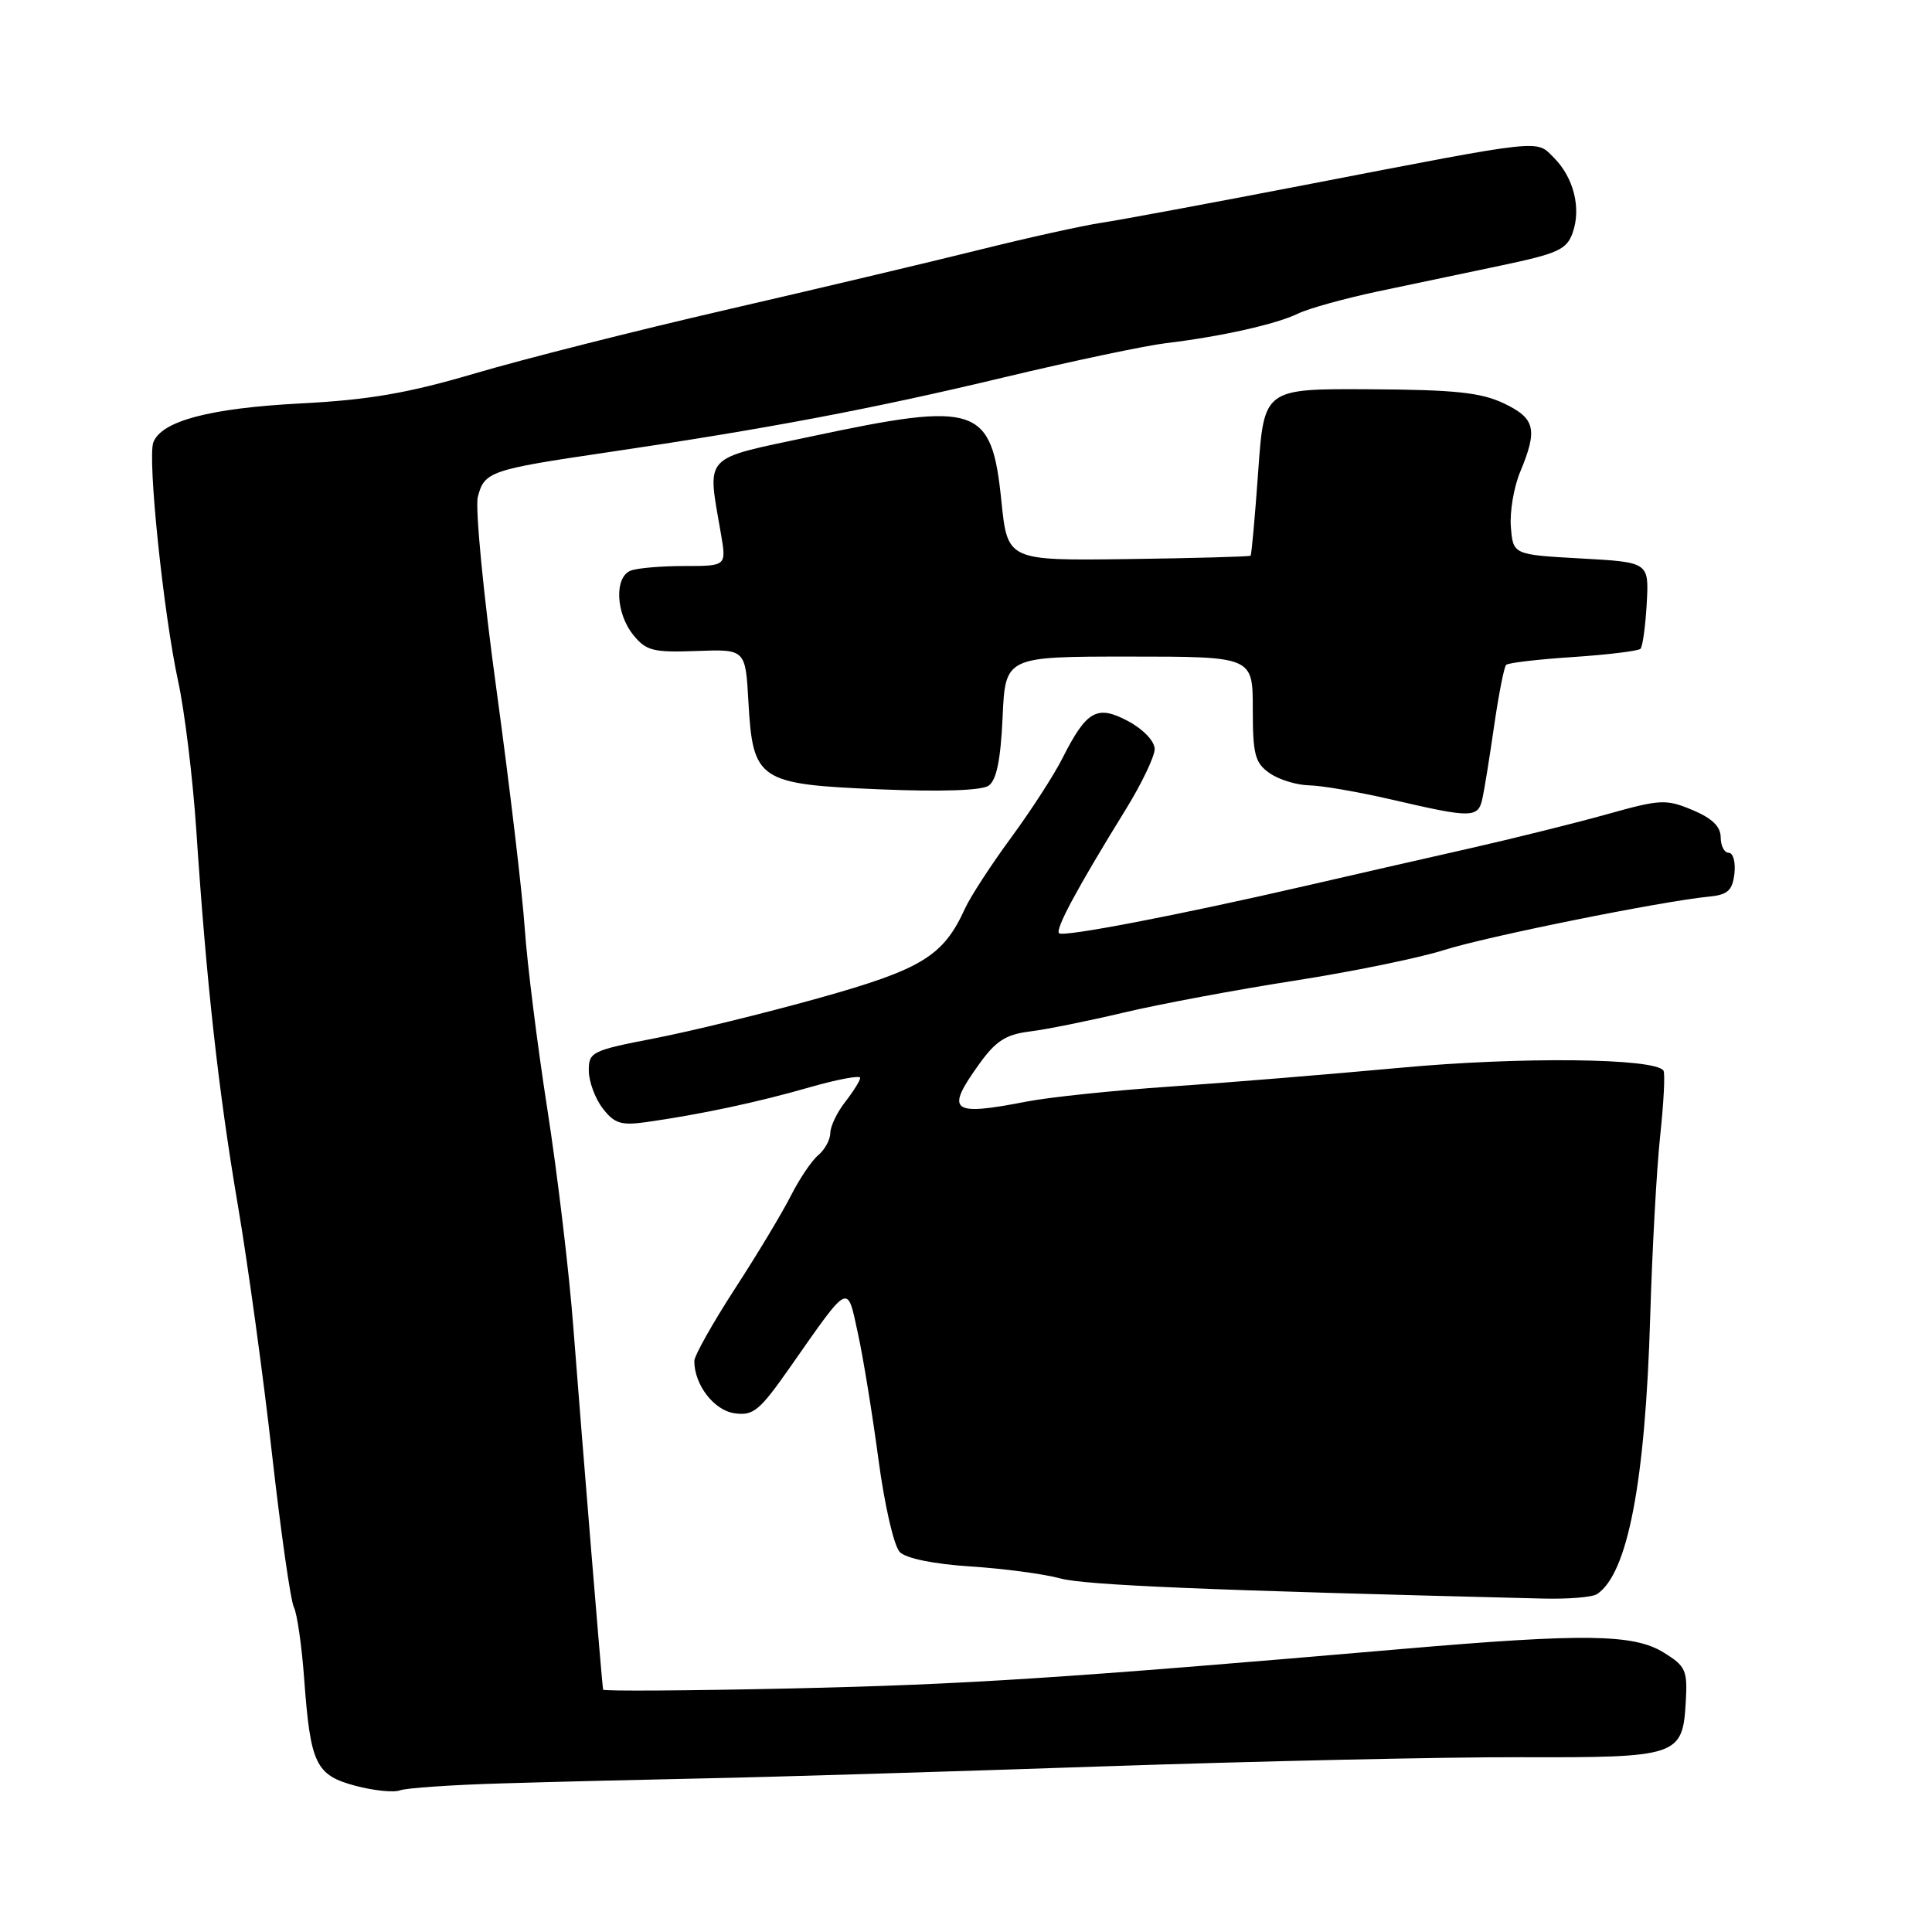 <?xml version="1.0" encoding="UTF-8" standalone="no"?>
<!DOCTYPE svg PUBLIC "-//W3C//DTD SVG 1.1//EN" "http://www.w3.org/Graphics/SVG/1.1/DTD/svg11.dtd" >
<svg xmlns="http://www.w3.org/2000/svg" xmlns:xlink="http://www.w3.org/1999/xlink" version="1.1" viewBox="0 0 256 256">
 <g >
 <path fill="currentColor"
d=" M 66.50 236.31 C 73.10 236.11 85.25 235.81 93.50 235.64 C 101.75 235.48 125.38 234.76 146.00 234.06 C 166.62 233.36 191.60 232.81 201.50 232.84 C 222.33 232.90 222.95 232.70 223.37 225.58 C 223.62 221.32 223.38 220.78 220.45 218.97 C 216.47 216.51 209.96 216.42 186.00 218.48 C 140.76 222.38 127.78 223.22 104.75 223.73 C 91.14 224.03 79.96 224.10 79.91 223.89 C 79.78 223.30 77.15 191.22 75.98 176.00 C 75.42 168.57 73.86 155.53 72.53 147.00 C 71.20 138.47 69.85 127.67 69.53 123.00 C 69.21 118.33 67.53 104.15 65.80 91.50 C 64.06 78.85 62.95 67.31 63.31 65.86 C 64.17 62.49 64.91 62.23 80.46 59.94 C 101.55 56.83 115.49 54.20 133.00 50.01 C 142.07 47.84 151.75 45.80 154.50 45.47 C 161.79 44.60 169.14 42.95 172.00 41.55 C 173.38 40.88 178.10 39.57 182.50 38.63 C 186.90 37.70 194.32 36.14 199.00 35.16 C 206.45 33.59 207.61 33.06 208.39 30.83 C 209.54 27.58 208.52 23.52 205.90 20.90 C 203.48 18.48 204.90 18.33 173.00 24.49 C 160.62 26.88 148.47 29.14 146.00 29.51 C 143.53 29.88 136.18 31.50 129.69 33.12 C 123.19 34.74 108.11 38.31 96.19 41.06 C 84.26 43.81 69.33 47.59 63.00 49.46 C 54.05 52.10 48.90 52.99 39.78 53.46 C 27.79 54.09 21.41 55.78 20.32 58.61 C 19.52 60.69 21.66 81.33 23.61 90.30 C 24.47 94.26 25.55 103.12 26.01 110.00 C 27.35 130.19 28.94 144.56 31.53 159.77 C 32.86 167.62 34.90 182.45 36.05 192.73 C 37.21 203.01 38.51 212.11 38.94 212.96 C 39.37 213.81 39.99 218.11 40.31 222.53 C 41.14 233.78 41.83 235.22 47.11 236.63 C 49.52 237.27 52.17 237.54 53.00 237.23 C 53.83 236.92 59.90 236.50 66.50 236.31 Z  M 211.61 211.23 C 215.68 208.54 218.01 196.38 218.66 174.50 C 218.92 165.70 219.51 154.91 219.98 150.52 C 220.45 146.13 220.65 142.24 220.42 141.87 C 219.39 140.20 201.47 140.00 185.50 141.49 C 176.15 142.35 162.43 143.48 155.00 143.98 C 147.57 144.49 139.08 145.38 136.11 145.95 C 125.99 147.92 125.21 147.31 129.75 140.99 C 131.96 137.91 133.28 137.07 136.50 136.67 C 138.70 136.40 144.32 135.26 149.00 134.15 C 153.68 133.04 163.80 131.15 171.49 129.95 C 179.18 128.75 188.11 126.92 191.33 125.89 C 196.91 124.11 220.14 119.42 226.50 118.80 C 228.94 118.56 229.56 117.99 229.82 115.75 C 229.99 114.24 229.65 113.00 229.07 113.00 C 228.48 113.00 228.00 112.08 228.00 110.95 C 228.00 109.52 226.86 108.42 224.26 107.33 C 220.76 105.87 220.01 105.91 213.01 107.87 C 208.88 109.03 200.55 111.10 194.50 112.47 C 188.45 113.84 178.78 116.04 173.00 117.38 C 156.20 121.25 140.87 124.20 140.33 123.66 C 139.80 123.13 142.75 117.65 149.16 107.27 C 151.27 103.85 153.00 100.24 153.00 99.25 C 153.00 98.23 151.51 96.65 149.53 95.58 C 145.37 93.35 143.99 94.12 140.80 100.43 C 139.68 102.67 136.60 107.42 133.97 111.00 C 131.34 114.58 128.59 118.80 127.87 120.38 C 125.00 126.69 122.16 128.43 108.50 132.25 C 101.35 134.25 91.56 136.65 86.75 137.58 C 78.40 139.20 78.00 139.39 78.02 141.89 C 78.03 143.32 78.86 145.57 79.87 146.87 C 81.40 148.87 82.30 149.15 85.59 148.69 C 92.76 147.68 100.43 146.05 107.25 144.08 C 110.96 143.02 113.99 142.45 113.98 142.82 C 113.97 143.19 113.08 144.62 112.00 146.00 C 110.92 147.38 110.03 149.23 110.02 150.13 C 110.01 151.02 109.29 152.34 108.43 153.06 C 107.56 153.78 105.93 156.20 104.80 158.43 C 103.67 160.67 100.33 166.23 97.37 170.78 C 94.42 175.34 92.00 179.64 92.00 180.34 C 92.00 183.48 94.59 186.86 97.30 187.26 C 99.83 187.63 100.63 186.96 104.74 181.09 C 112.65 169.80 112.23 170.01 113.68 176.69 C 114.38 179.89 115.60 187.40 116.40 193.39 C 117.22 199.52 118.46 204.88 119.23 205.66 C 120.07 206.50 123.75 207.25 128.56 207.56 C 132.93 207.84 138.30 208.55 140.50 209.15 C 143.84 210.05 159.92 210.72 204.50 211.82 C 207.80 211.90 211.00 211.64 211.61 211.23 Z  M 196.44 105.75 C 196.71 104.51 197.41 100.14 198.00 96.04 C 198.60 91.94 199.30 88.37 199.57 88.10 C 199.83 87.83 203.83 87.36 208.44 87.06 C 213.06 86.75 217.07 86.26 217.37 85.97 C 217.66 85.67 218.03 82.97 218.20 79.97 C 218.50 74.50 218.50 74.50 209.50 74.00 C 200.50 73.50 200.50 73.50 200.20 69.85 C 200.03 67.84 200.59 64.52 201.45 62.48 C 203.78 56.88 203.43 55.43 199.25 53.44 C 196.23 52.01 192.76 51.64 181.50 51.58 C 167.50 51.50 167.50 51.50 166.72 62.44 C 166.29 68.46 165.84 73.50 165.71 73.63 C 165.57 73.76 158.27 73.96 149.48 74.08 C 133.50 74.29 133.50 74.29 132.69 66.40 C 131.40 53.76 129.57 53.13 107.50 57.83 C 92.89 60.94 93.70 60.06 95.53 70.75 C 96.26 75.00 96.26 75.00 90.71 75.00 C 87.66 75.00 84.45 75.27 83.58 75.61 C 81.39 76.45 81.58 81.26 83.92 84.14 C 85.62 86.24 86.55 86.47 92.30 86.26 C 98.78 86.02 98.78 86.02 99.17 93.01 C 99.76 103.43 100.49 103.92 116.55 104.59 C 124.67 104.93 130.06 104.75 130.99 104.11 C 132.04 103.39 132.59 100.72 132.85 95.04 C 133.21 87.00 133.21 87.00 149.61 87.00 C 166.00 87.00 166.00 87.00 166.00 93.94 C 166.00 99.98 166.29 101.09 168.22 102.44 C 169.44 103.30 171.81 104.03 173.47 104.06 C 175.14 104.09 180.10 104.95 184.50 105.97 C 195.11 108.43 195.87 108.42 196.44 105.75 Z "/>
</g>
</svg>